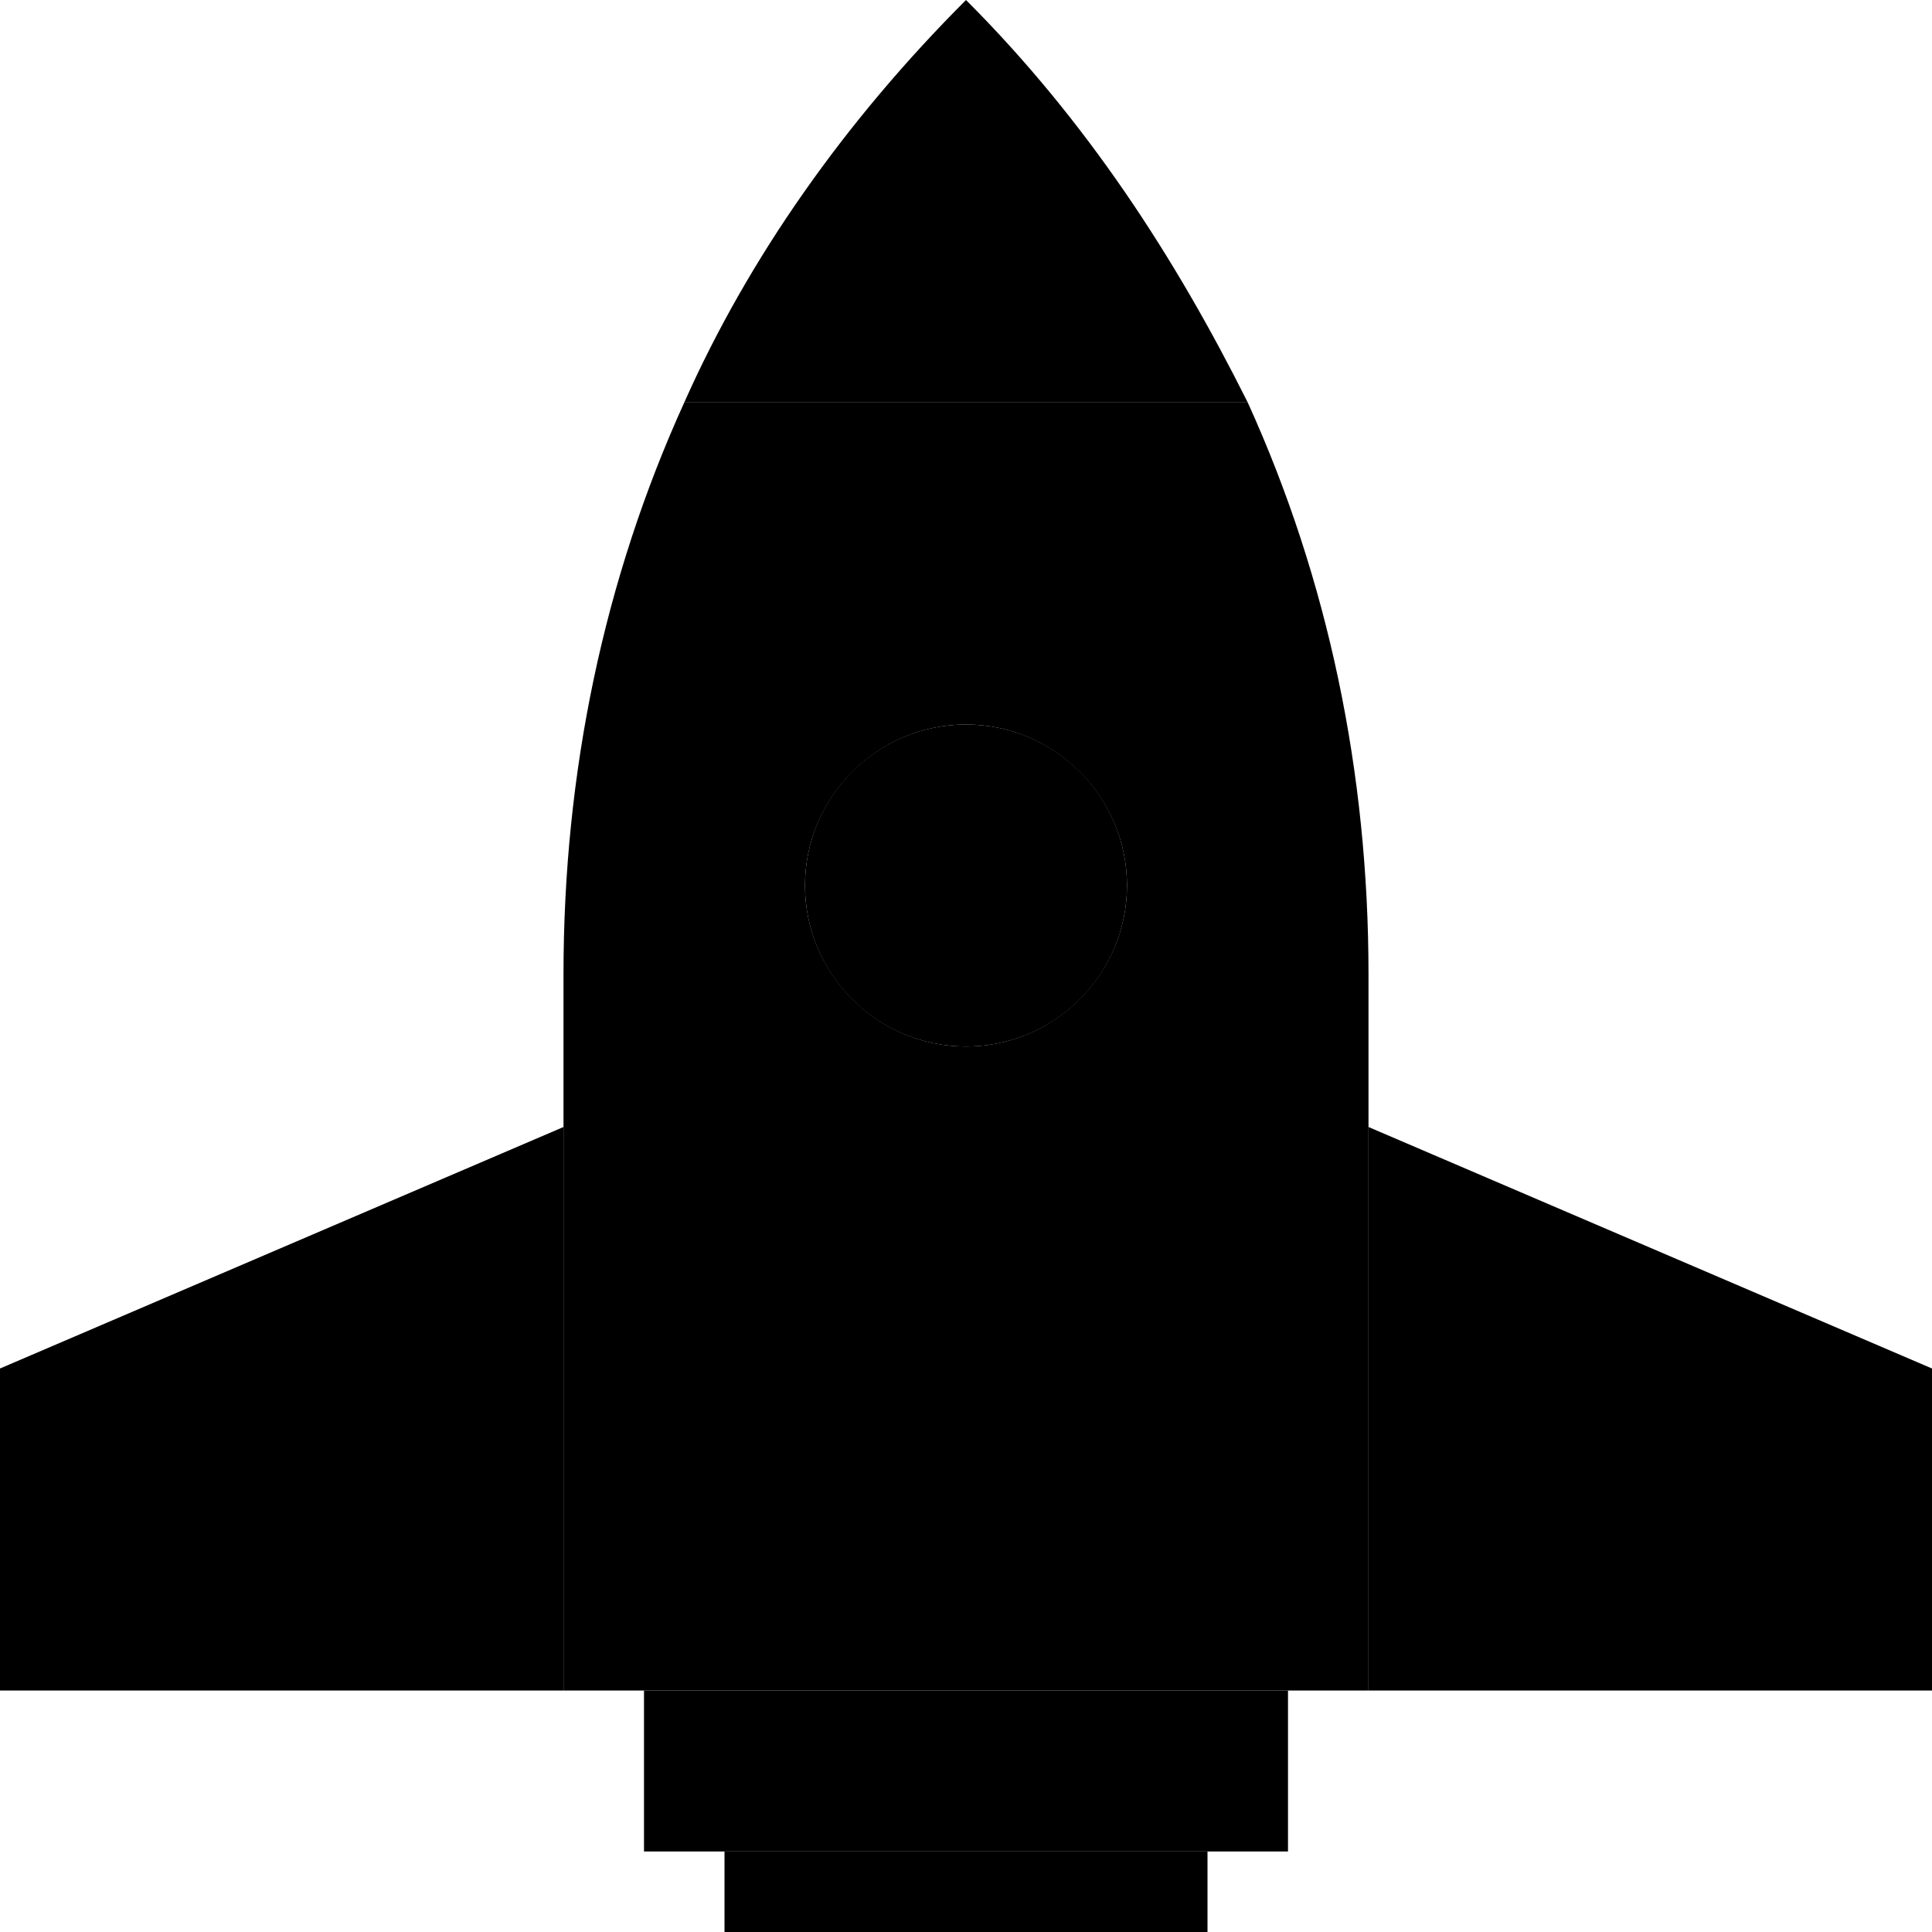 <svg
	class="MultiColorIcon--unselected MultiColorIcon MultiColorIcon RocketMultiColorIcon IconPickerCell-icon MultiColorIcon--medium"
	viewBox="0 0 24 24"
	title="rocket"
	services="[object Object]"
>
	<path
		class="MultiColorIcon-path--fadedBlack"
		d="M7 21H0V17L7 14V21ZM8.5 5C9.3 3.2 10.5 1.5 12 0C13.5 1.5 14.6 3.2 15.5 5H8.5ZM16 21V23H8V21H16ZM17 21V14L24 17V21H17ZM12 13C13.105 13 14 12.105 14 11C14 9.895 13.105 9 12 9C10.895 9 10 9.895 10 11C10 12.105 10.895 13 12 13Z"
	></path>
	<path
		class="MultiColorIcon-path--white"
		d="M15 23V24H9V23H15ZM8.5 5H15.5C16.5 7.2 17 9.6 17 12.1V21H7V12.1C7 9.6 7.5 7.2 8.5 5ZM12 13C13.1 13 14 12.1 14 11C14 9.9 13.1 9 12 9C10.9 9 10 9.9 10 11C10 12.1 10.9 13 12 13Z"
	></path>
</svg>
